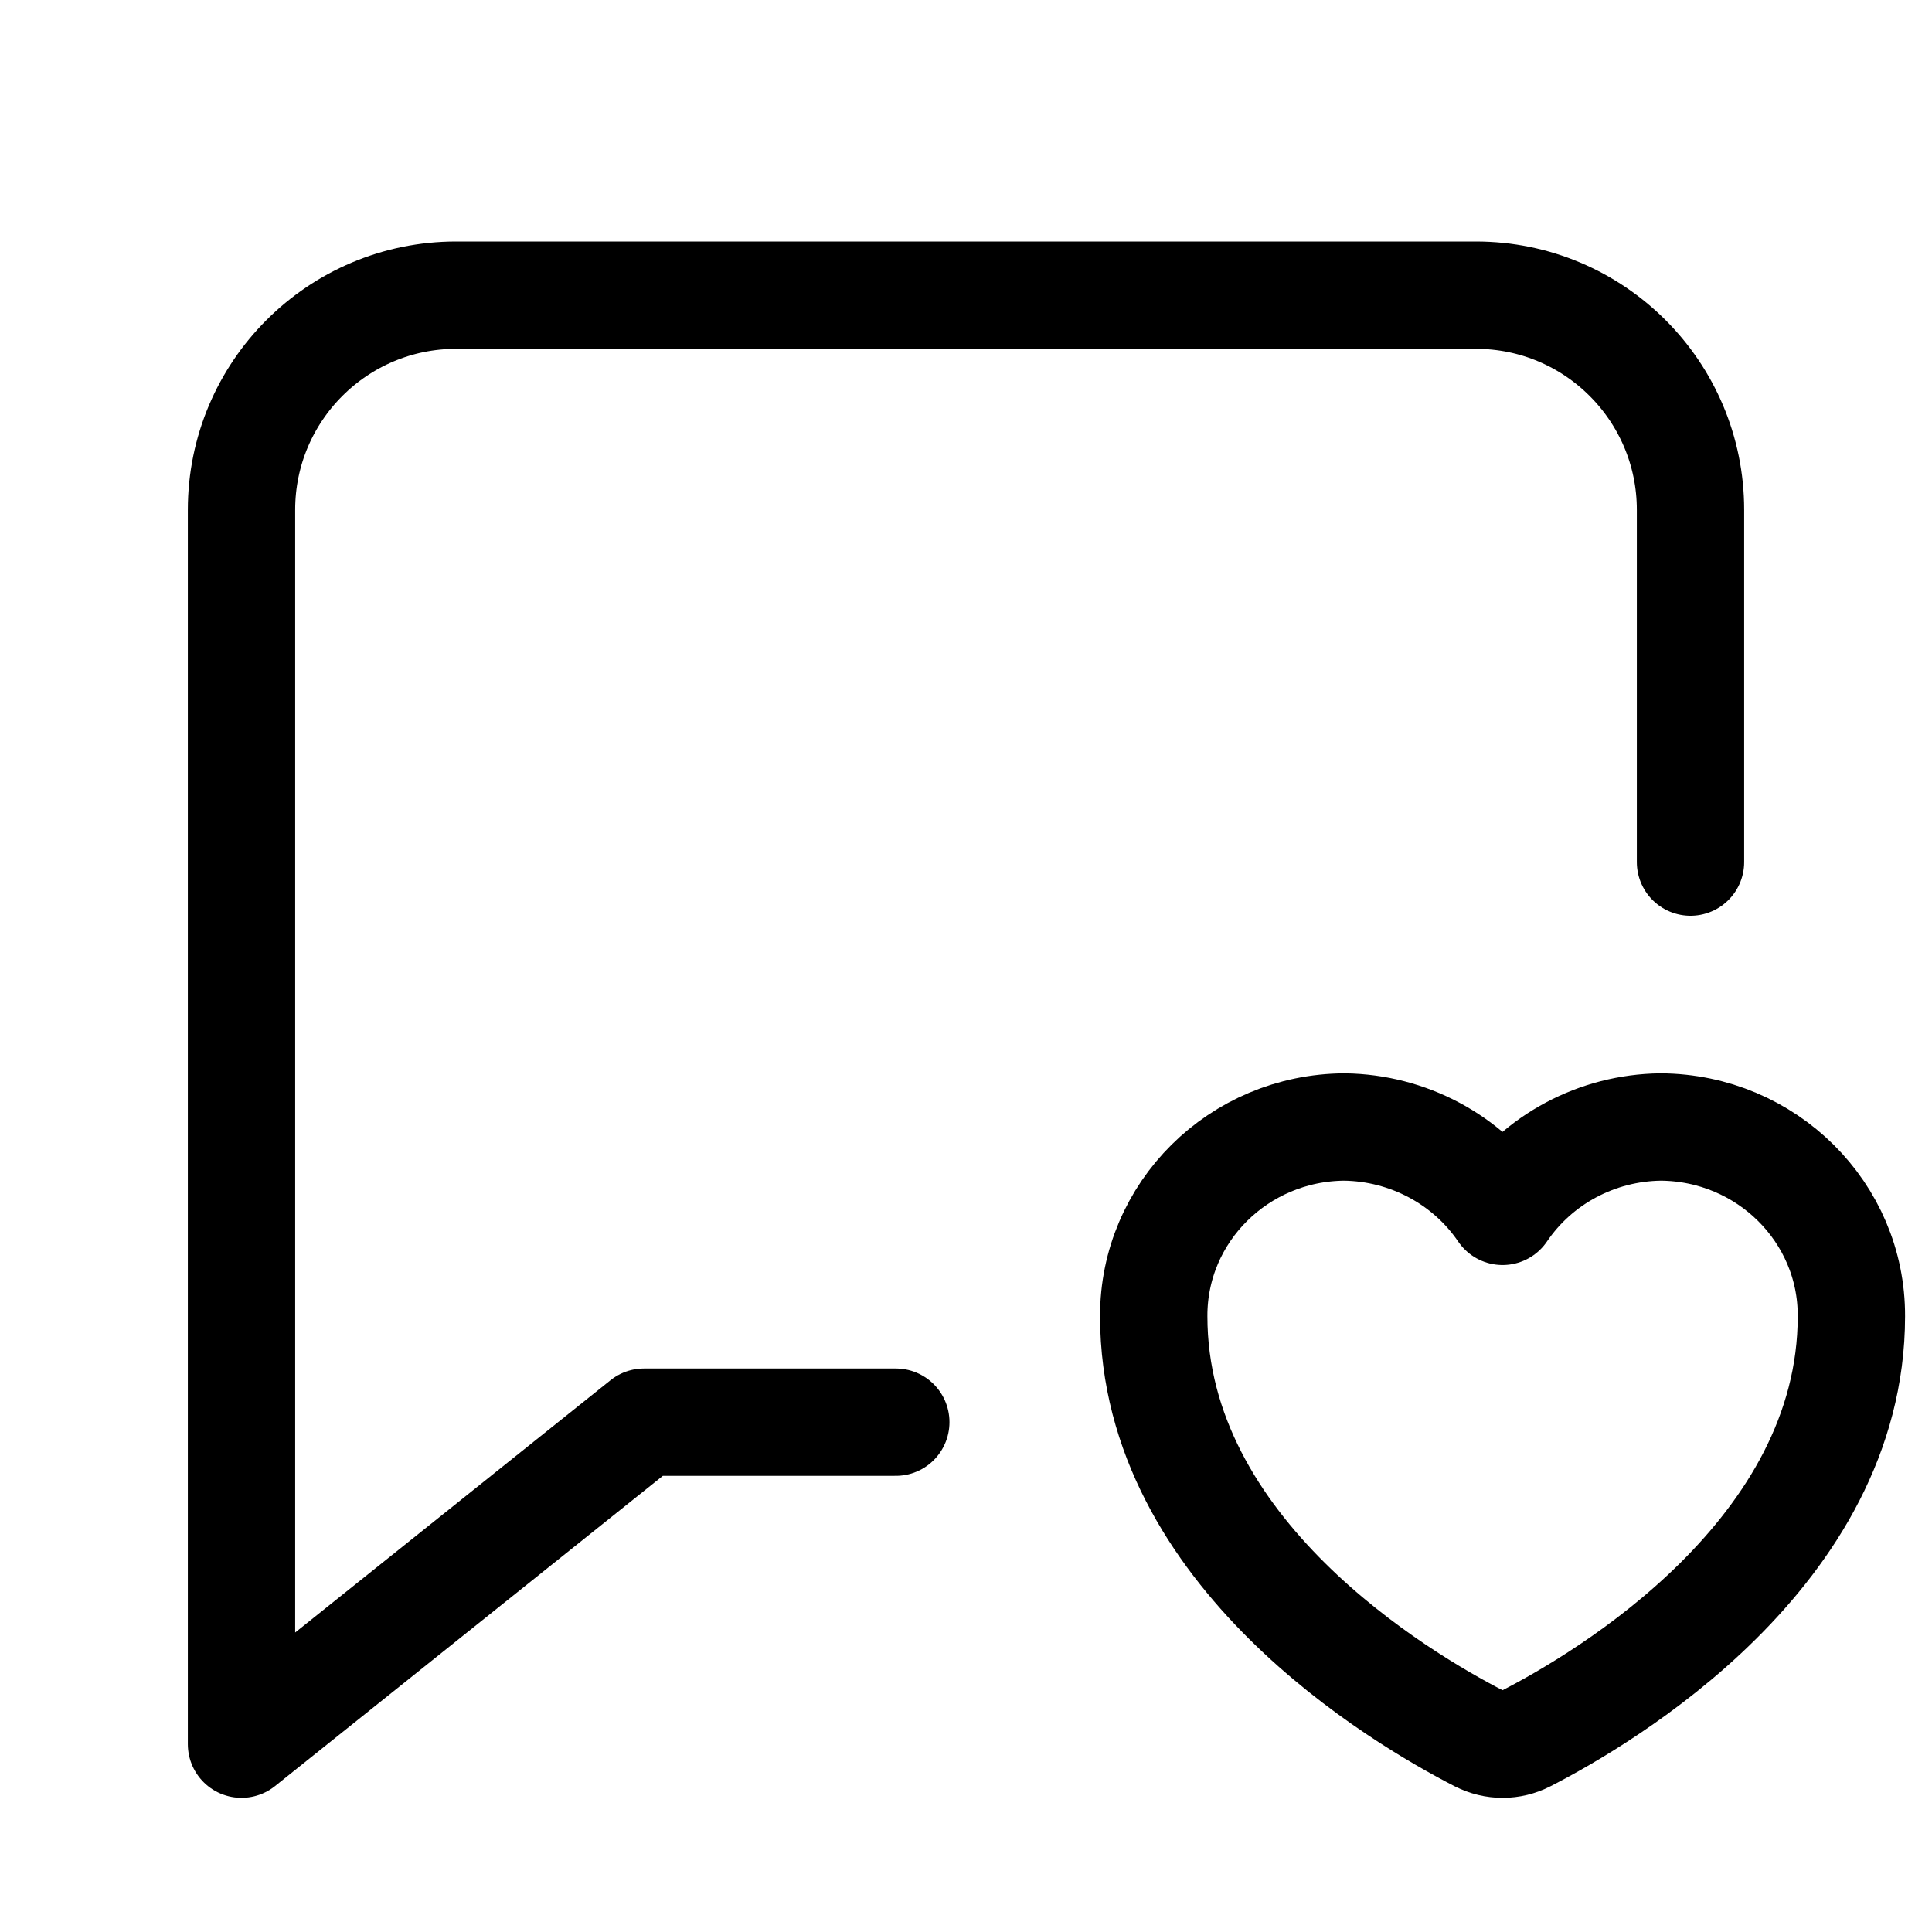 <svg xmlns="http://www.w3.org/2000/svg" height="18" width="18" viewBox="0 0 18 18"><title>chat bubble heart</title><g fill="none" stroke="currentColor" class="nc-icon-wrapper"><path d="M15.75,8.032v-3.282c0-1.104-.895-2-2-2H4.25c-1.105,0-2,.896-2,2v11.5l3.75-3h2.346" stroke-linecap="round" stroke-linejoin="round"></path><path d="M13.781,16.197c.138,.071,.299,.071,.437,0,.729-.374,3.031-1.73,3.031-3.934,.004-.968-.791-1.757-1.777-1.763-.593,.007-1.144,.301-1.473,.786-.329-.484-.881-.778-1.473-.786-.985,.006-1.78,.794-1.777,1.763,0,2.205,2.303,3.56,3.031,3.934Z" stroke-linecap="round" stroke-linejoin="round" stroke="currentColor"></path></g></svg>
